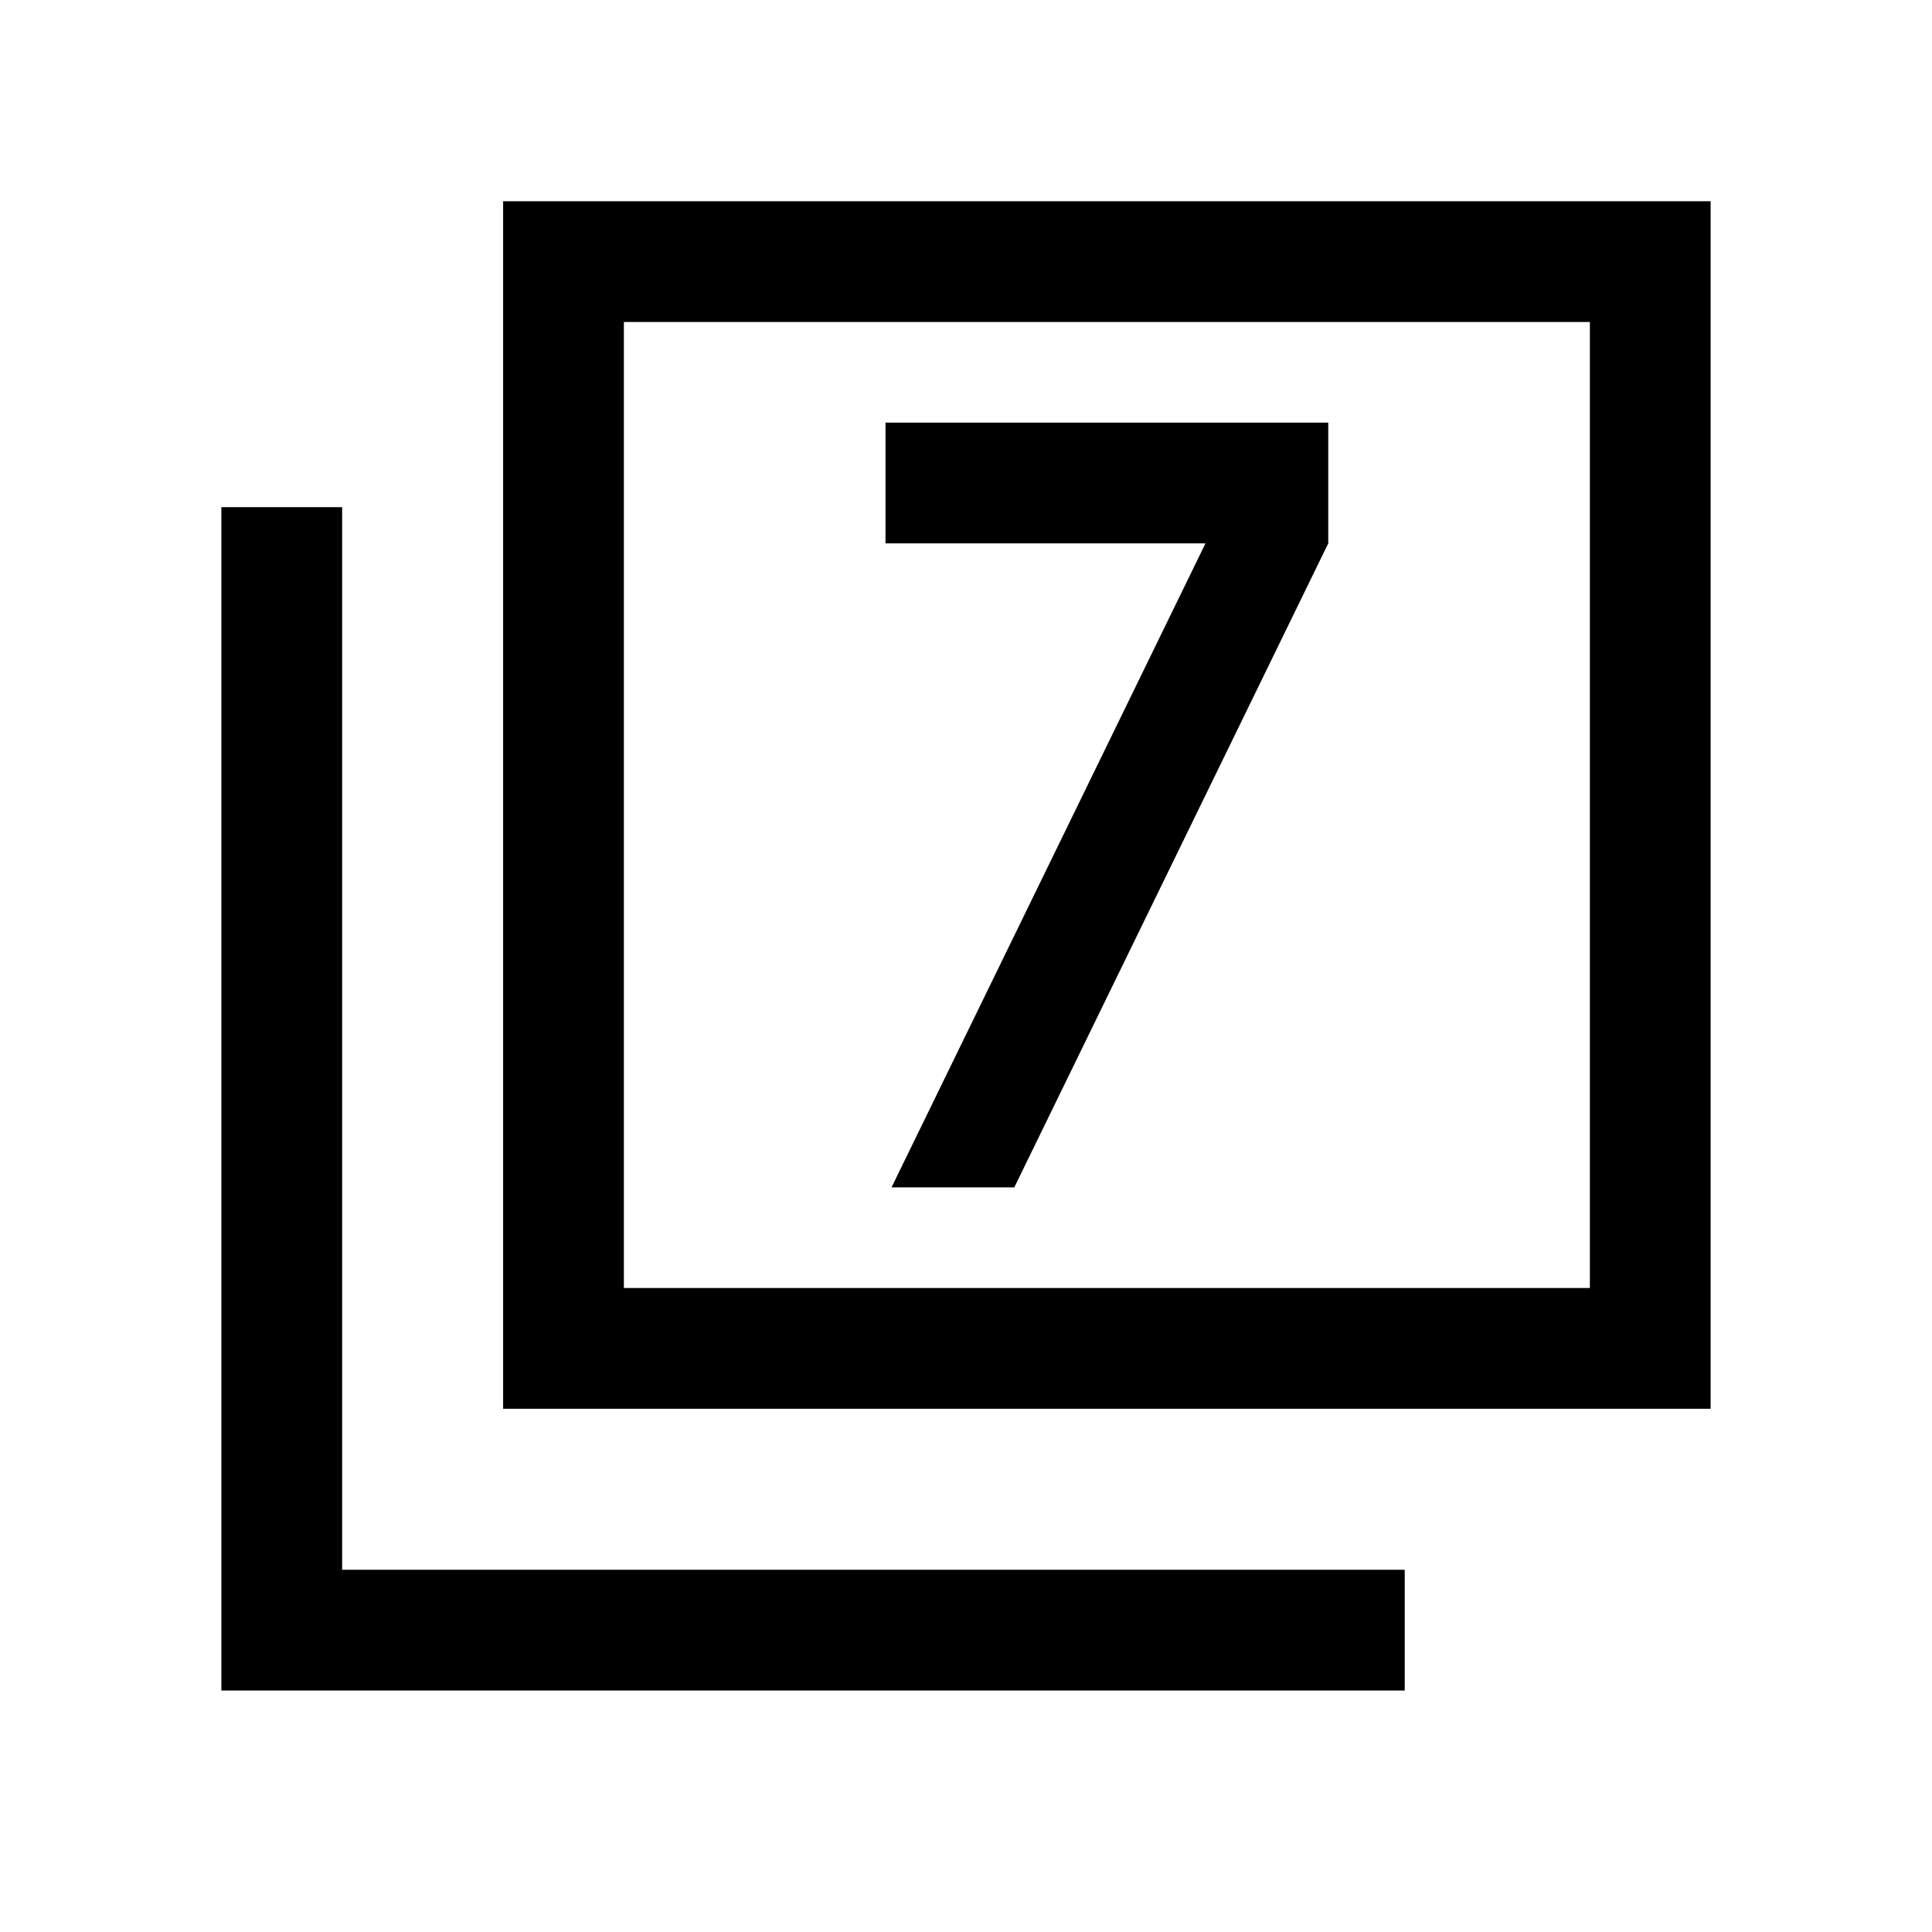 <svg xmlns="http://www.w3.org/2000/svg" height="24" width="24"><path d="M11.075 14.75H12.6L16.5 6.75V5.25H11V6.75H14.975ZM6.25 17.5V2.5H21.25V17.5ZM7.75 16H19.75V4H7.75ZM2.75 21V6.3H4.25V19.5H17.45V21ZM7.75 16V4V16Z"/></svg>